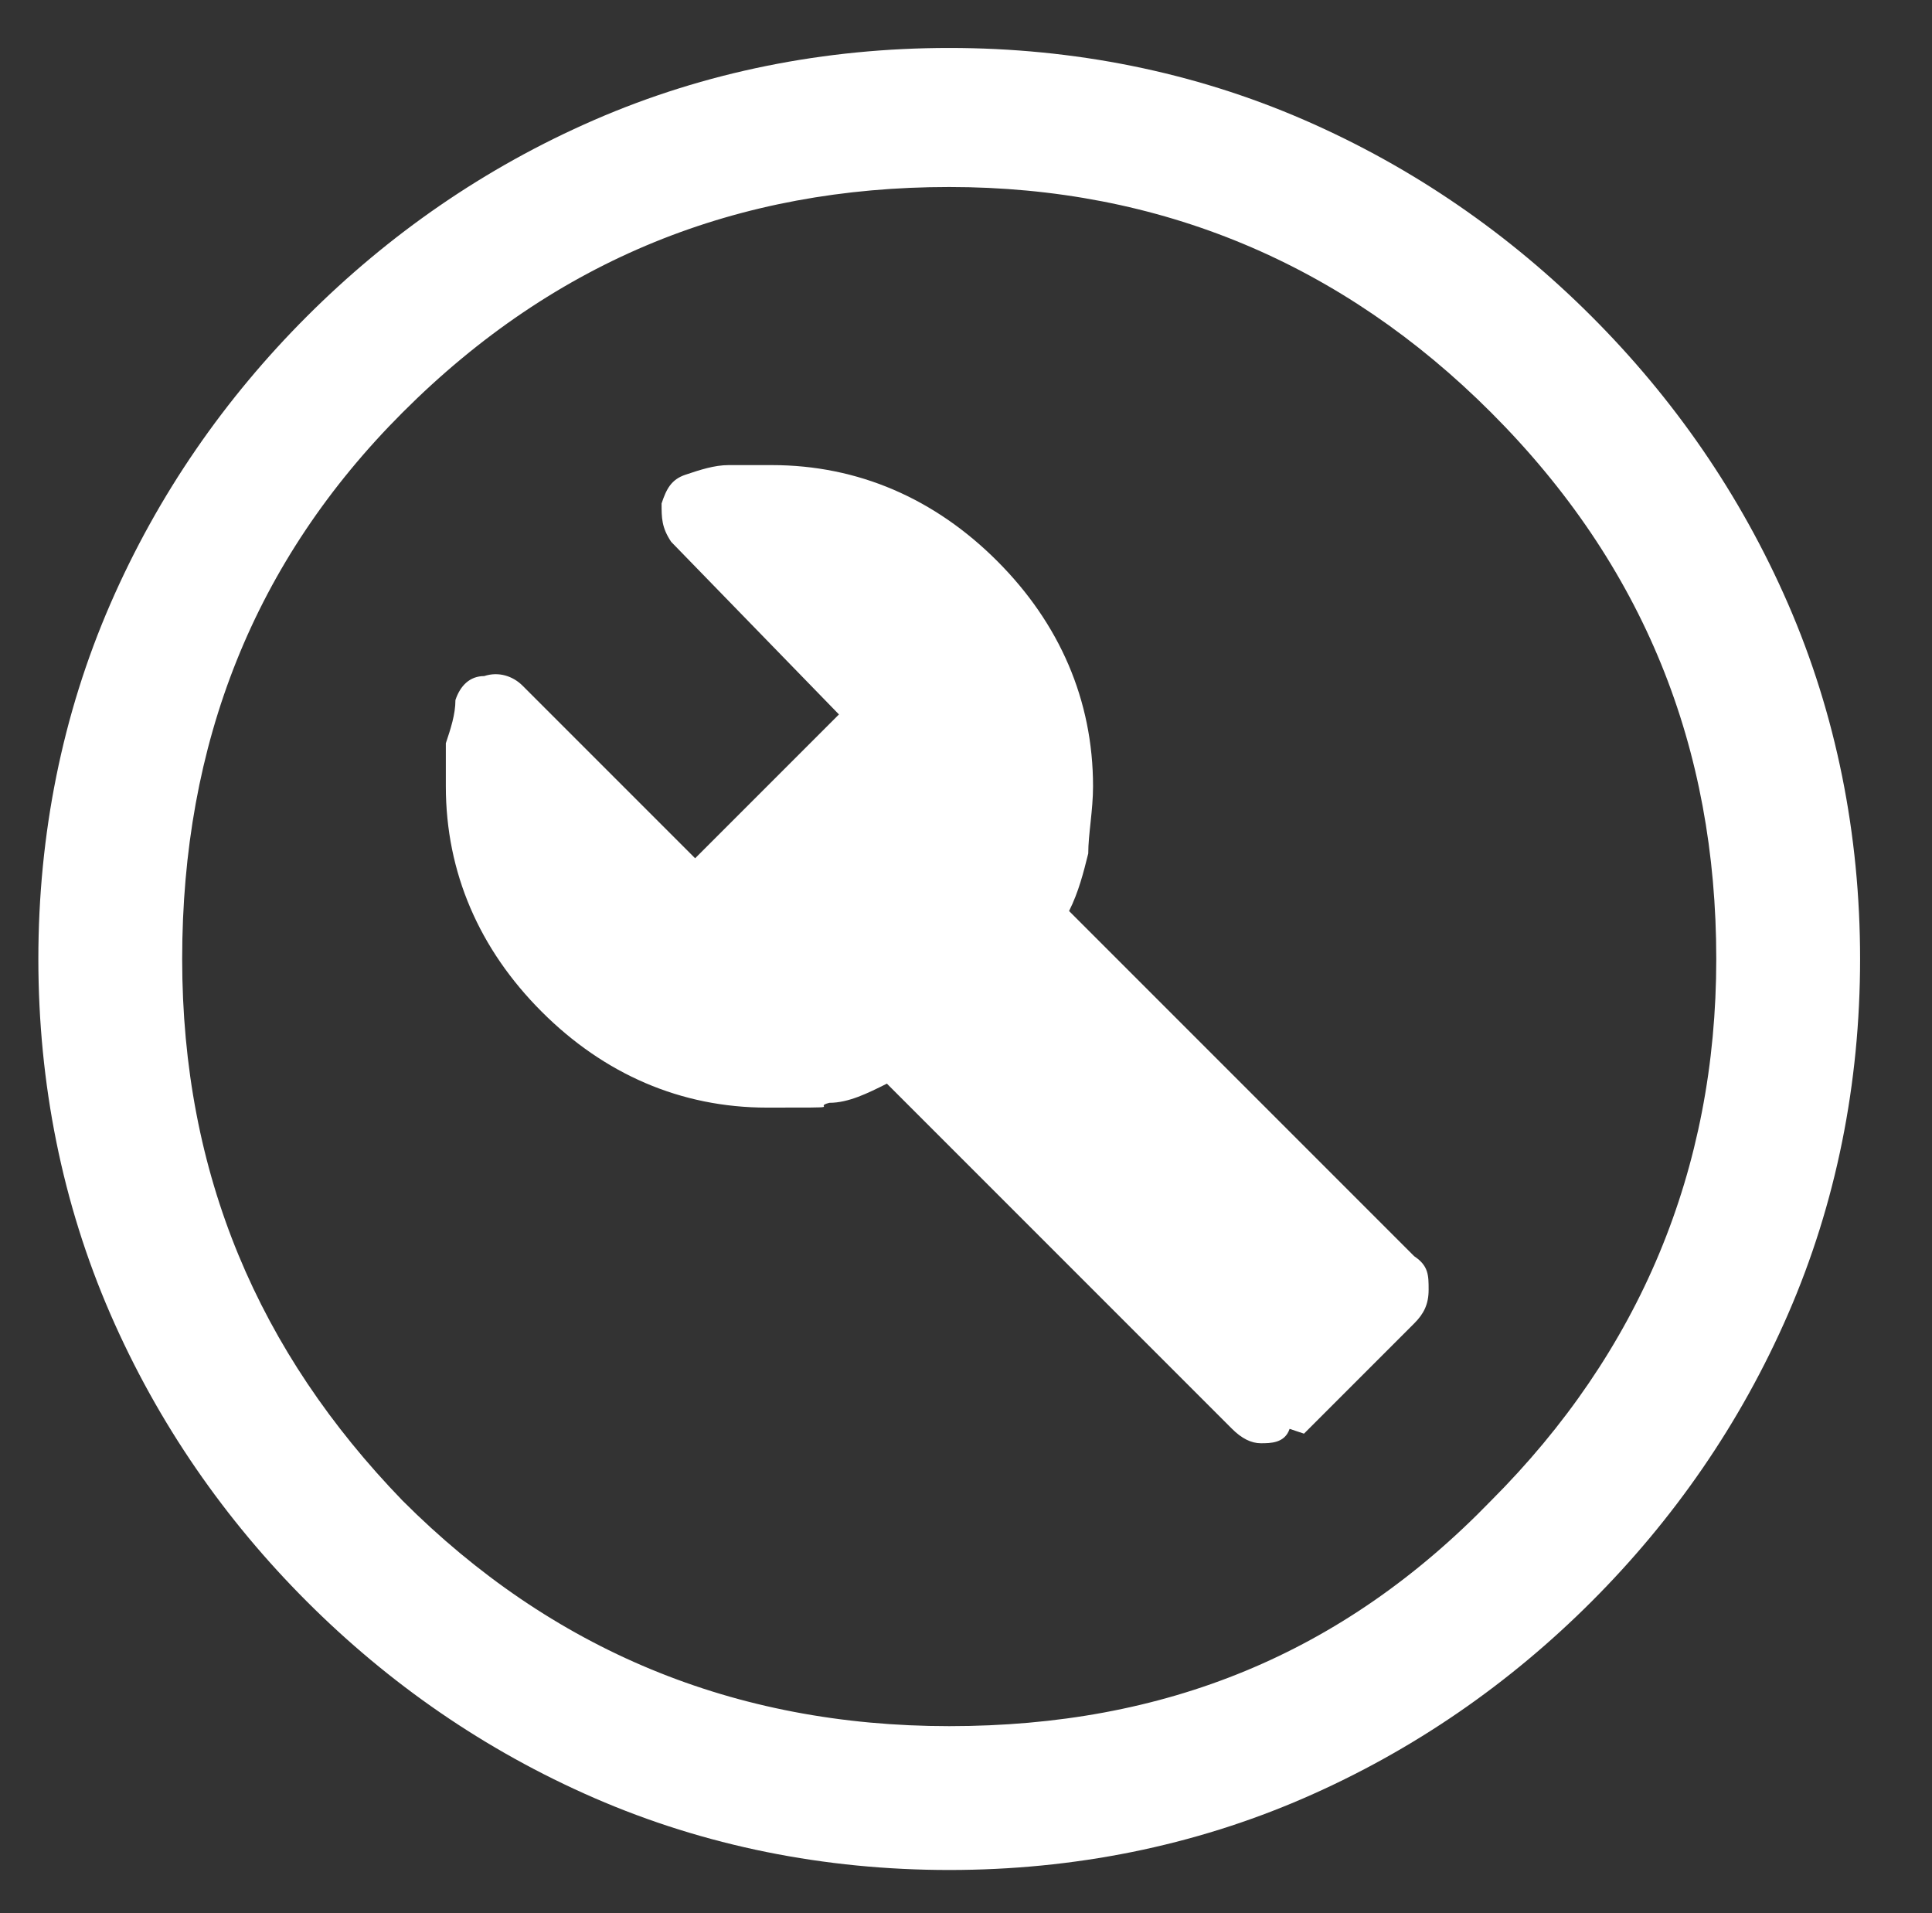 <?xml version="1.0" encoding="UTF-8"?>
<svg id="Layer_1" xmlns="http://www.w3.org/2000/svg" width="40.3" height="39.9" xmlns:xlink="http://www.w3.org/1999/xlink" version="1.1" viewBox="0 0 40.3 39.9">
  <rect x="0" y="0" width="40.3" height="39.9" fill="#333333" stroke="none"/>
  <!-- Generator: Adobe Illustrator 29.5.1, SVG Export Plug-In . SVG Version: 2.1.0 Build 141)  -->
  <defs>
    <style>
      .st0 {
        mask: url(#mask);
      }

      .st1 {
        fill: #d9d9d9;
      }

      .st2 {
        fill: #fff;
      }
    </style>
    <mask id="mask" x="-4.2" y="-4.1" width="48" height="48" maskUnits="userSpaceOnUse">
      <g id="mask0_851_7717">
        <rect class="st1" x="-4.2" y="-4.1" width="48" height="48"/>
      </g>
    </mask>
  </defs>
  <g class="st0">
    <path class="st2" d="M27.2,29.9l2.3-2.3c.2-.2.3-.4.3-.7s0-.5-.3-.7l-7.2-7.2c.2-.4.3-.8.4-1.2,0-.4.1-.9.1-1.4,0-1.8-.7-3.4-2-4.7-1.3-1.3-2.9-2-4.7-2s-.6,0-.9,0c-.3,0-.6.1-.9.2-.3.1-.4.3-.5.6,0,.3,0,.5.2.8l3.5,3.6-3,3-3.6-3.6c-.2-.2-.5-.3-.8-.2-.3,0-.5.2-.6.5,0,.3-.1.6-.2.9,0,.3,0,.6,0,.9,0,1.8.7,3.4,2,4.7,1.3,1.3,2.9,2,4.7,2s.9,0,1.3-.1c.4,0,.8-.2,1.2-.4l7.2,7.2c.2.2.4.3.6.3.2,0,.5,0,.6-.3ZM19.8,39c-2.6,0-5.1-.5-7.4-1.5-2.3-1-4.3-2.4-6-4.1-1.7-1.7-3.1-3.7-4.1-6-1-2.3-1.5-4.8-1.5-7.4s.5-5.1,1.5-7.4c1-2.3,2.4-4.3,4.1-6,1.7-1.7,3.7-3.1,6-4.1,2.3-1,4.8-1.5,7.4-1.5s5.1.5,7.4,1.5c2.3,1,4.3,2.4,6,4.1,1.7,1.7,3.1,3.7,4.1,6,1,2.3,1.5,4.8,1.5,7.4s-.5,5.1-1.5,7.4c-1,2.3-2.4,4.3-4.1,6-1.7,1.7-3.7,3.1-6,4.1-2.3,1-4.8,1.5-7.4,1.5ZM19.8,36c4.5,0,8.2-1.5,11.3-4.7,3.1-3.1,4.7-6.9,4.7-11.3s-1.5-8.2-4.7-11.4c-3.1-3.1-6.9-4.7-11.3-4.7s-8.2,1.5-11.4,4.7c-3.1,3.1-4.6,6.9-4.6,11.4s1.6,8.2,4.6,11.3c3.1,3.1,6.9,4.7,11.4,4.7Z"/>
  </g>
</svg>